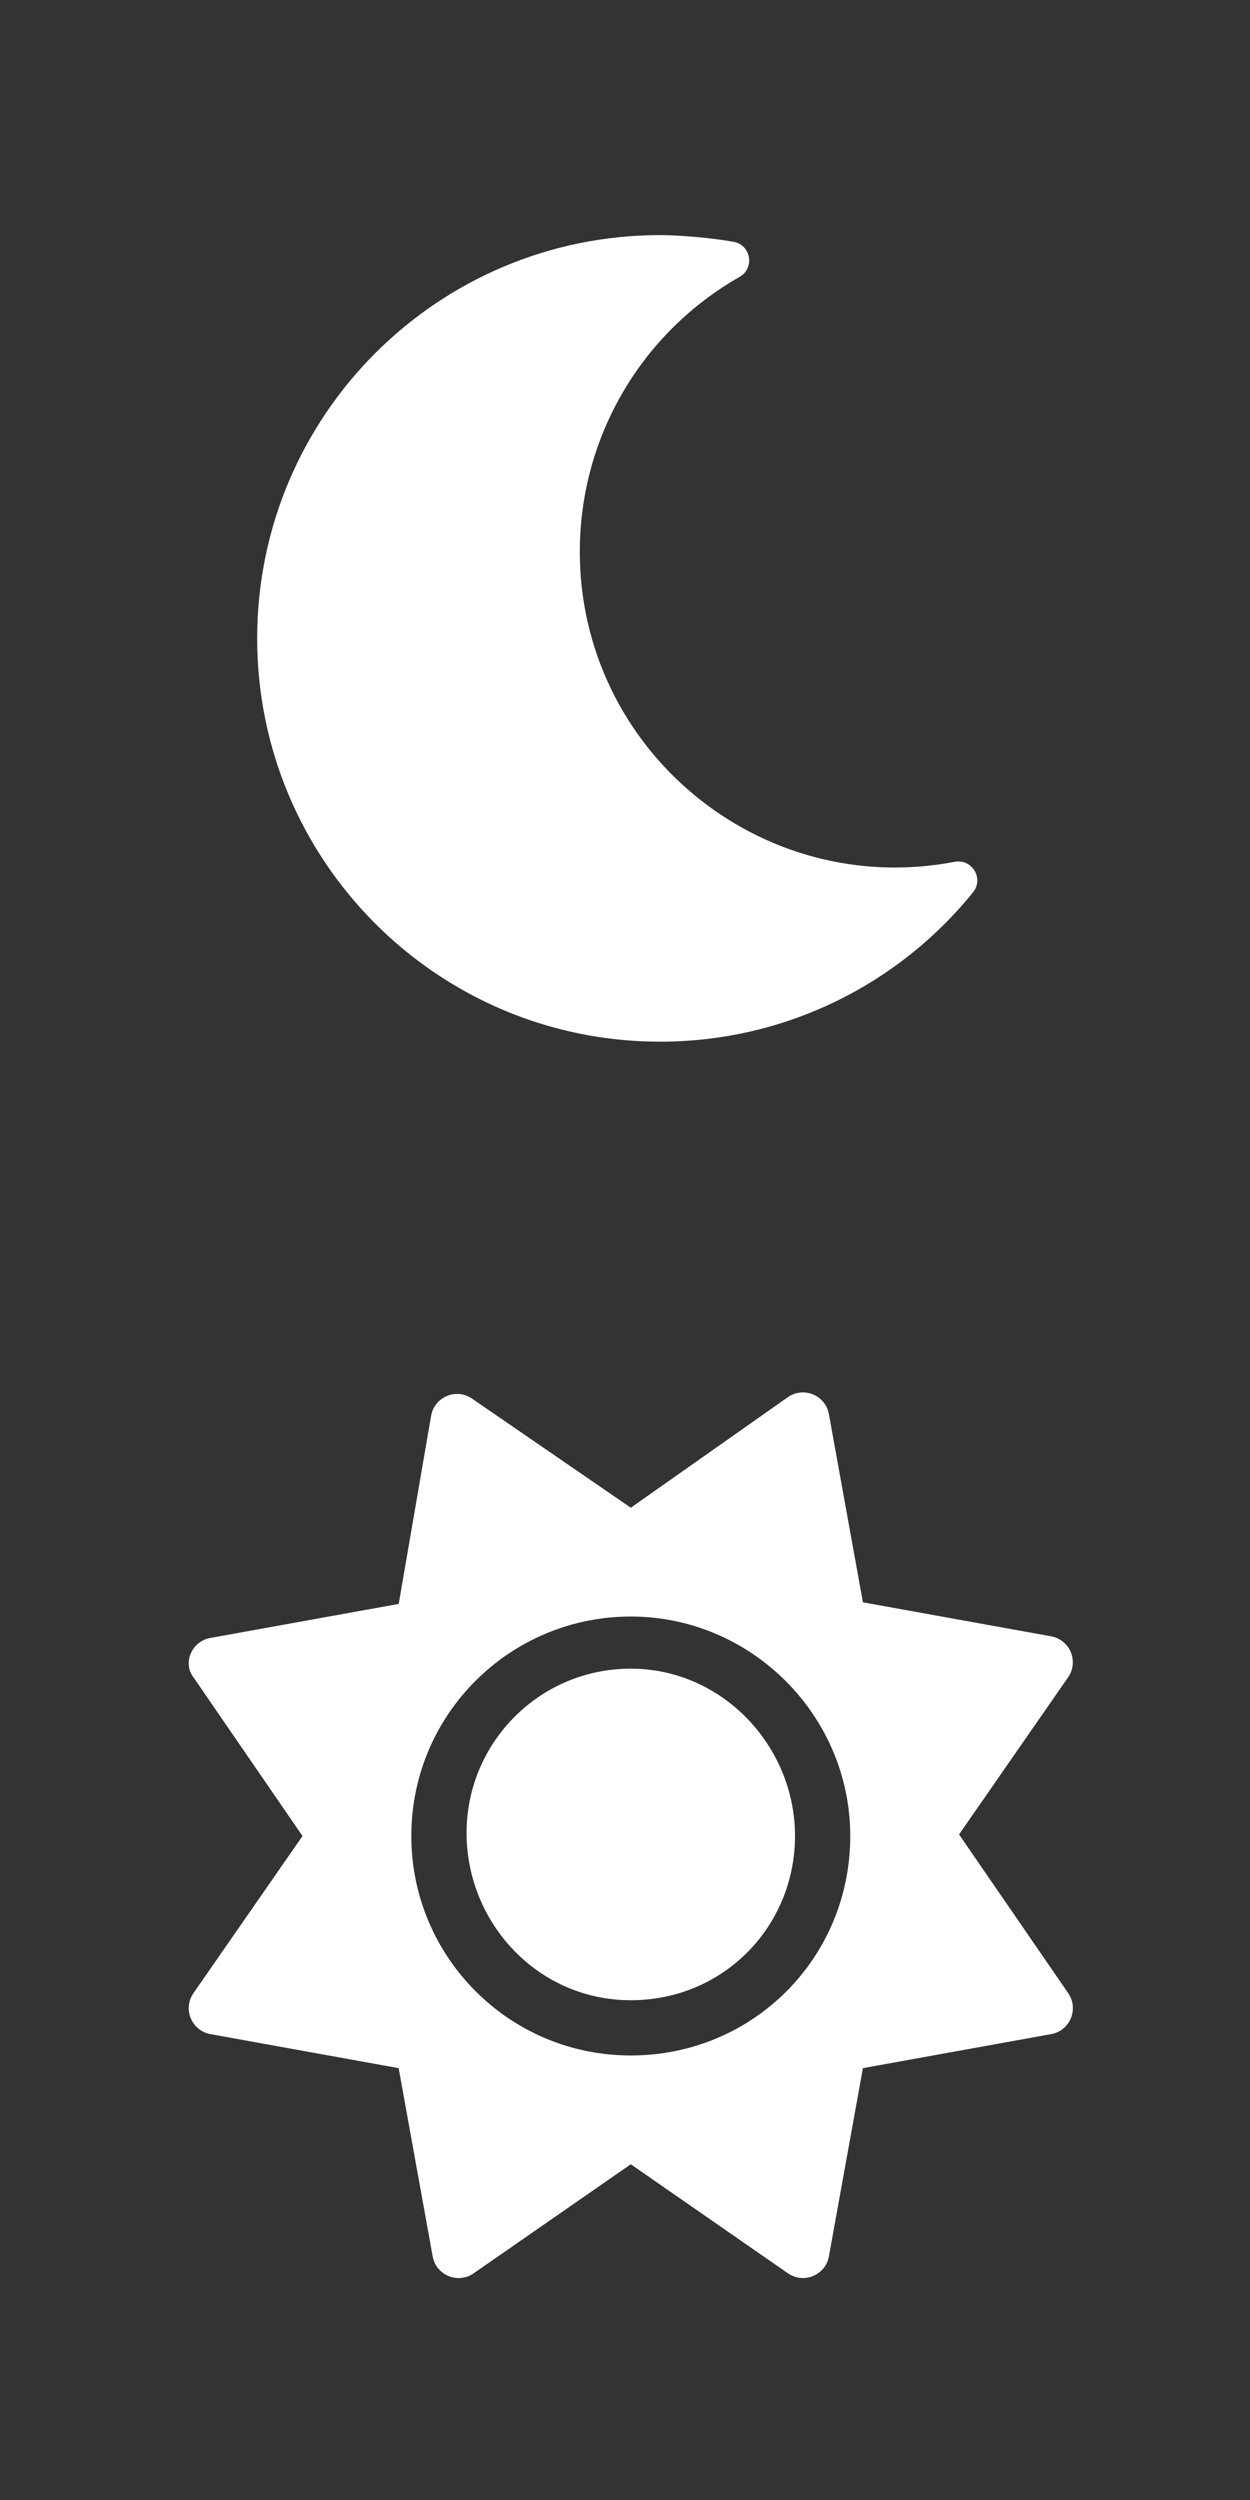 <?xml version="1.0" encoding="utf-8"?>
<svg viewBox="0 0 512 1024" xmlns="http://www.w3.org/2000/svg">
  <rect x="0" y="0" width="512" height="1024" fill="#333333" stroke="none"/>
  <path d="M 258.371 683.489 C 220.871 683.489 191.108 713.889 191.108 750.753 C 191.108 787.617 220.248 819.289 258.371 819.289 C 296.494 819.289 325.634 788.89 325.634 752.026 C 325.634 715.162 295.857 683.489 258.371 683.489 Z M 437.527 816.389 L 392.827 751.389 L 437.492 687.019 C 441.971 680.565 438.273 671.642 430.542 670.242 L 353.448 656.308 L 339.514 579.214 C 338.117 571.483 329.195 567.784 322.737 572.265 L 258.371 617.563 L 193.371 572.895 C 186.917 568.416 177.995 572.112 176.594 579.843 L 163.311 656.966 L 86.189 670.9 C 78.46 672.244 74.762 681.226 79.24 687.026 L 123.908 752.026 L 79.243 816.396 C 74.764 822.85 78.461 831.773 86.191 833.173 L 163.286 847.107 L 177.219 924.201 C 178.616 931.932 187.539 935.631 193.996 931.15 L 258.371 886.481 L 322.741 931.147 C 329.197 935.627 338.125 931.93 339.518 924.2 L 353.452 847.105 L 430.546 833.172 C 438.305 831.808 441.983 822.825 437.527 816.389 Z M 258.371 841.922 C 208.373 841.922 168.475 801.388 168.475 752.026 C 168.475 702.028 209.009 662.129 258.371 662.129 C 307.733 662.129 348.267 702.657 348.267 752.026 C 348.267 802.031 308.376 841.922 258.371 841.922 Z" style="fill: rgb(255, 255, 255);"/>
  <path d="M 105.342 261.486 C 105.342 170.193 179.305 96.304 270.376 96.304 C 278.753 96.304 292.277 97.534 300.537 99.066 C 307.628 100.377 309.201 109.855 302.955 113.402 C 262.412 136.493 237.487 179.337 237.487 225.942 C 237.487 306.837 311.015 368.264 391.091 352.999 C 398.142 351.668 403.097 359.875 398.547 365.498 C 367.789 403.512 321.258 426.667 270.376 426.667 C 179.158 426.667 105.342 352.63 105.342 261.486 Z" style="fill: rgb(255, 255, 255);"/>
</svg>